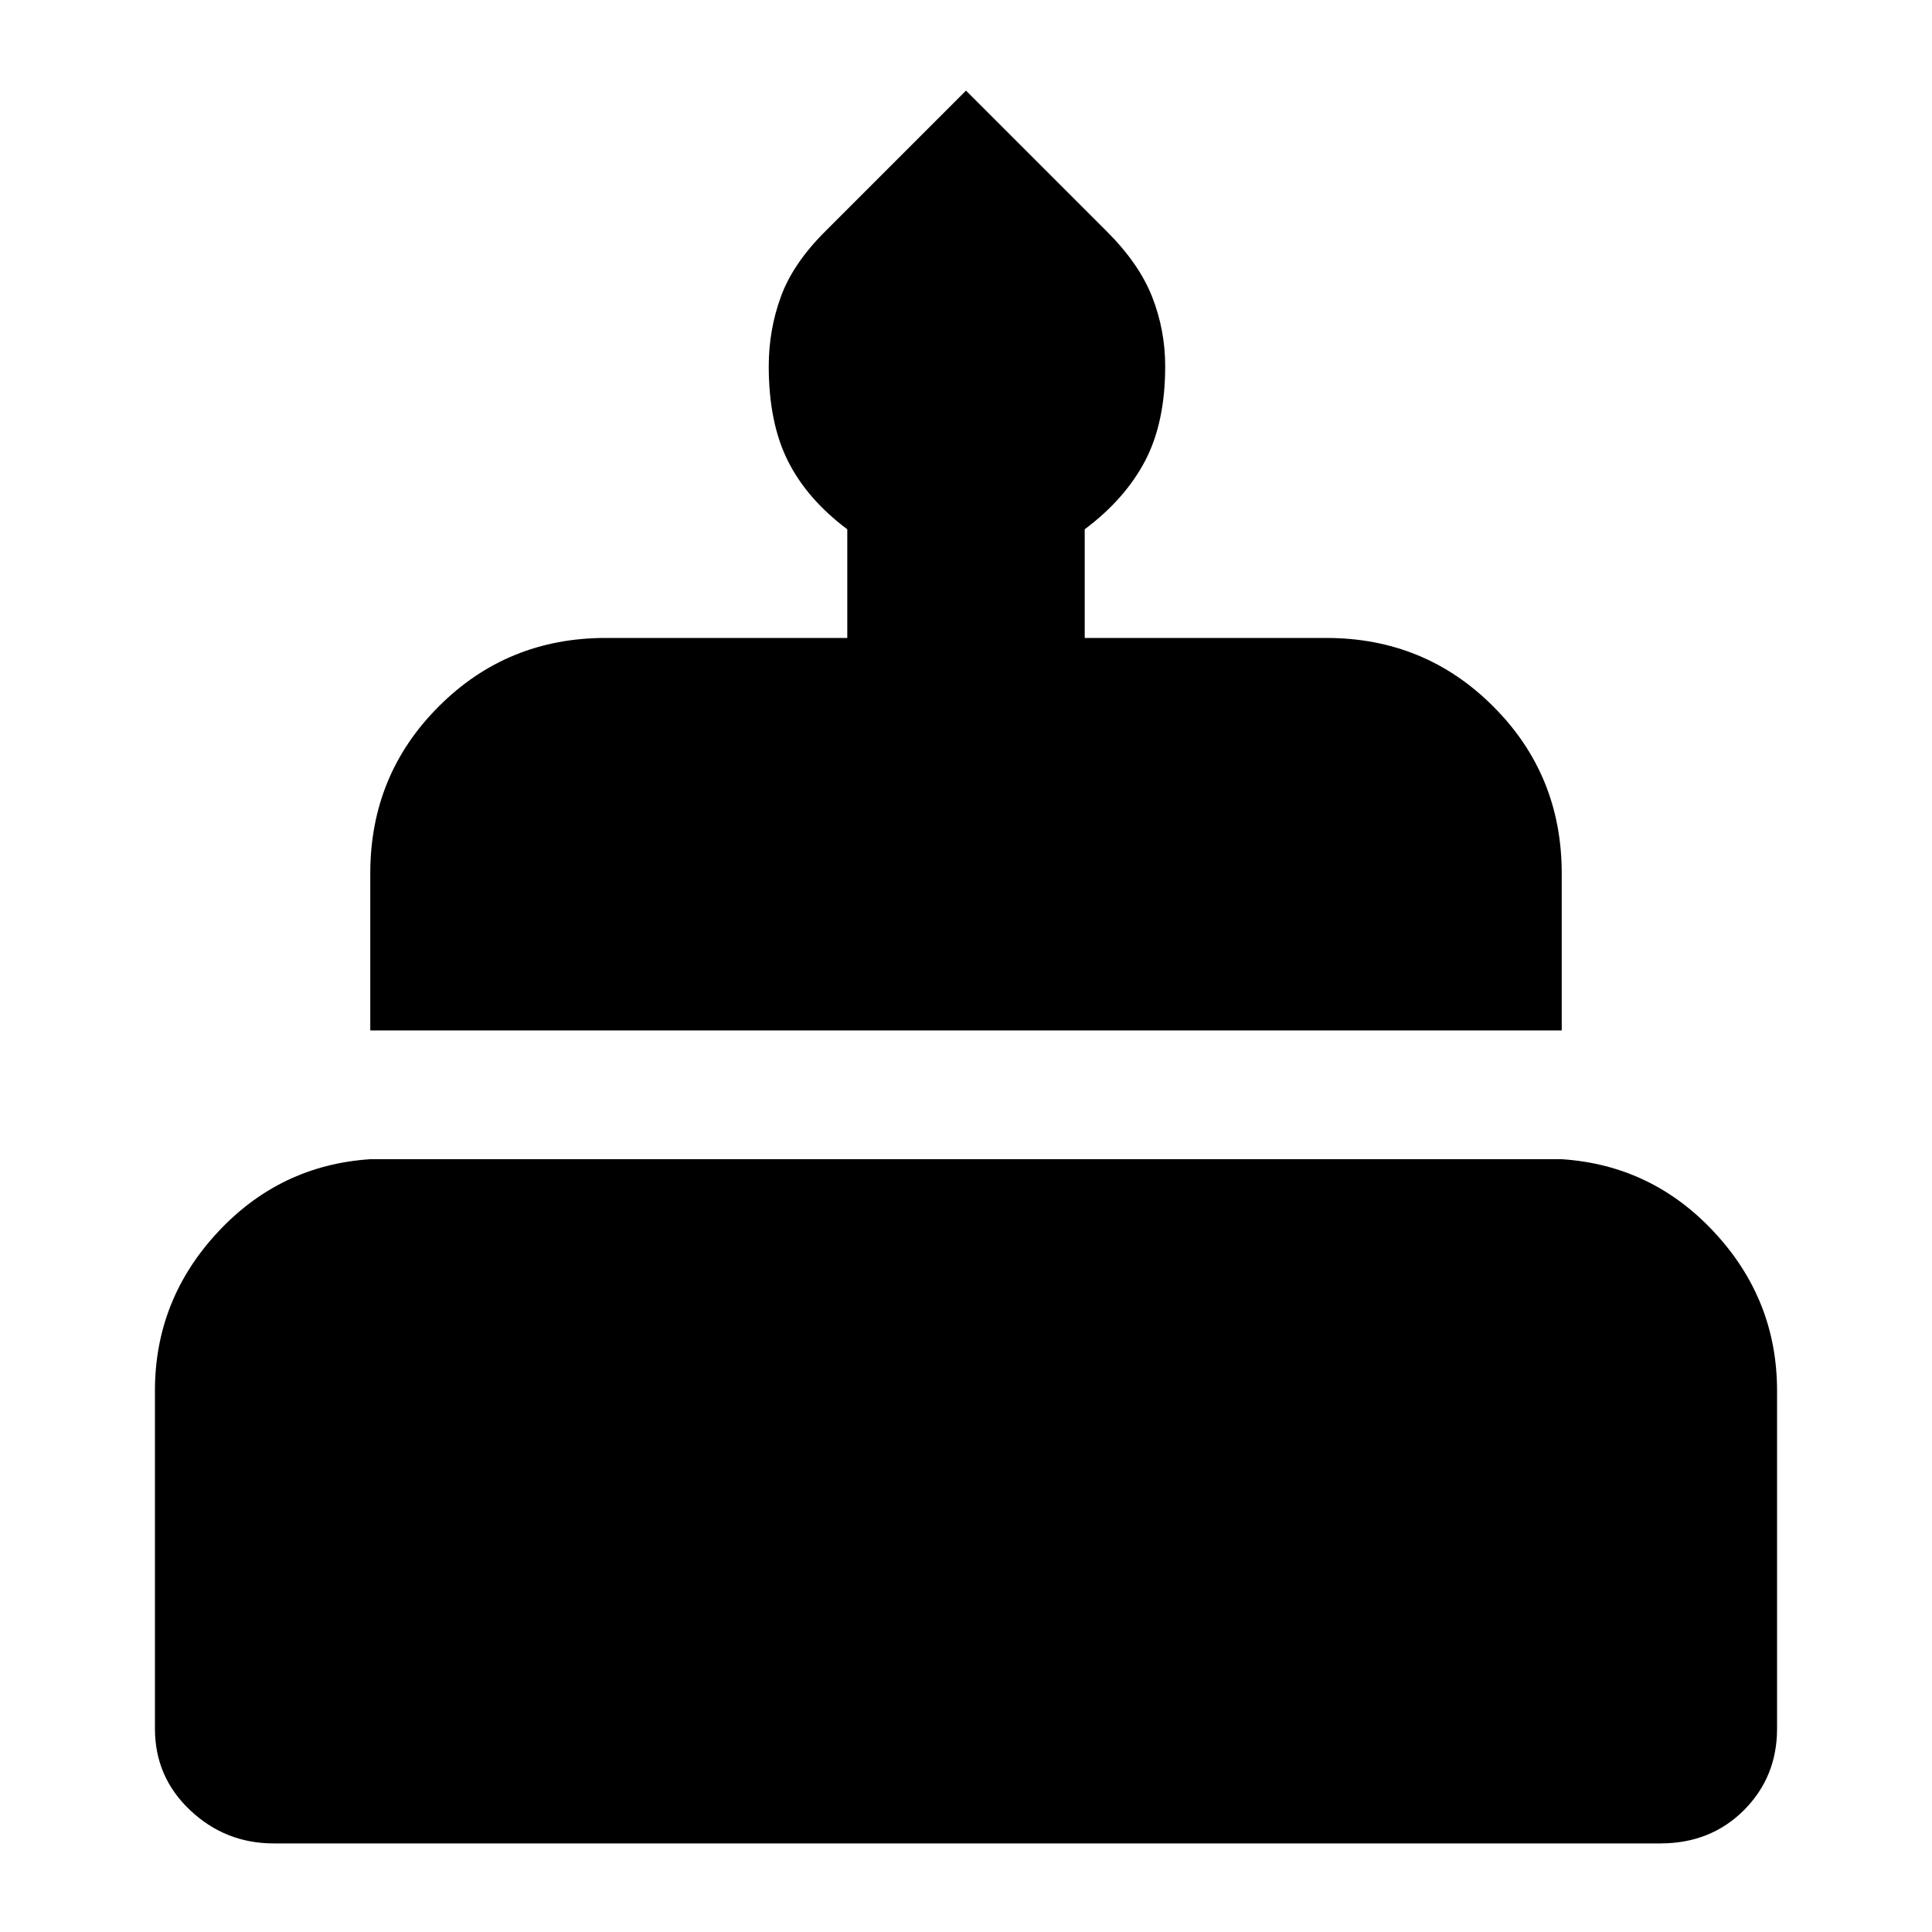 <svg xmlns="http://www.w3.org/2000/svg" height="20" width="20"><path d="M3.833 10.667V9.042Q3.833 8.021 4.542 7.313Q5.25 6.604 6.271 6.604H8.771V5.479Q8.354 5.167 8.156 4.771Q7.958 4.375 7.958 3.792Q7.958 3.417 8.083 3.073Q8.208 2.729 8.542 2.396L10 0.938L11.458 2.396Q11.792 2.729 11.927 3.073Q12.062 3.417 12.062 3.792Q12.062 4.375 11.854 4.771Q11.646 5.167 11.229 5.479V6.604H13.729Q14.75 6.604 15.458 7.313Q16.167 8.021 16.167 9.042V10.667ZM2.833 19.083Q2.333 19.083 1.969 18.74Q1.604 18.396 1.604 17.896V14.396Q1.604 13.458 2.25 12.76Q2.896 12.062 3.833 12H16.167Q17.104 12.062 17.75 12.76Q18.396 13.458 18.396 14.396V17.896Q18.396 18.396 18.052 18.74Q17.708 19.083 17.188 19.083Z"/></svg>